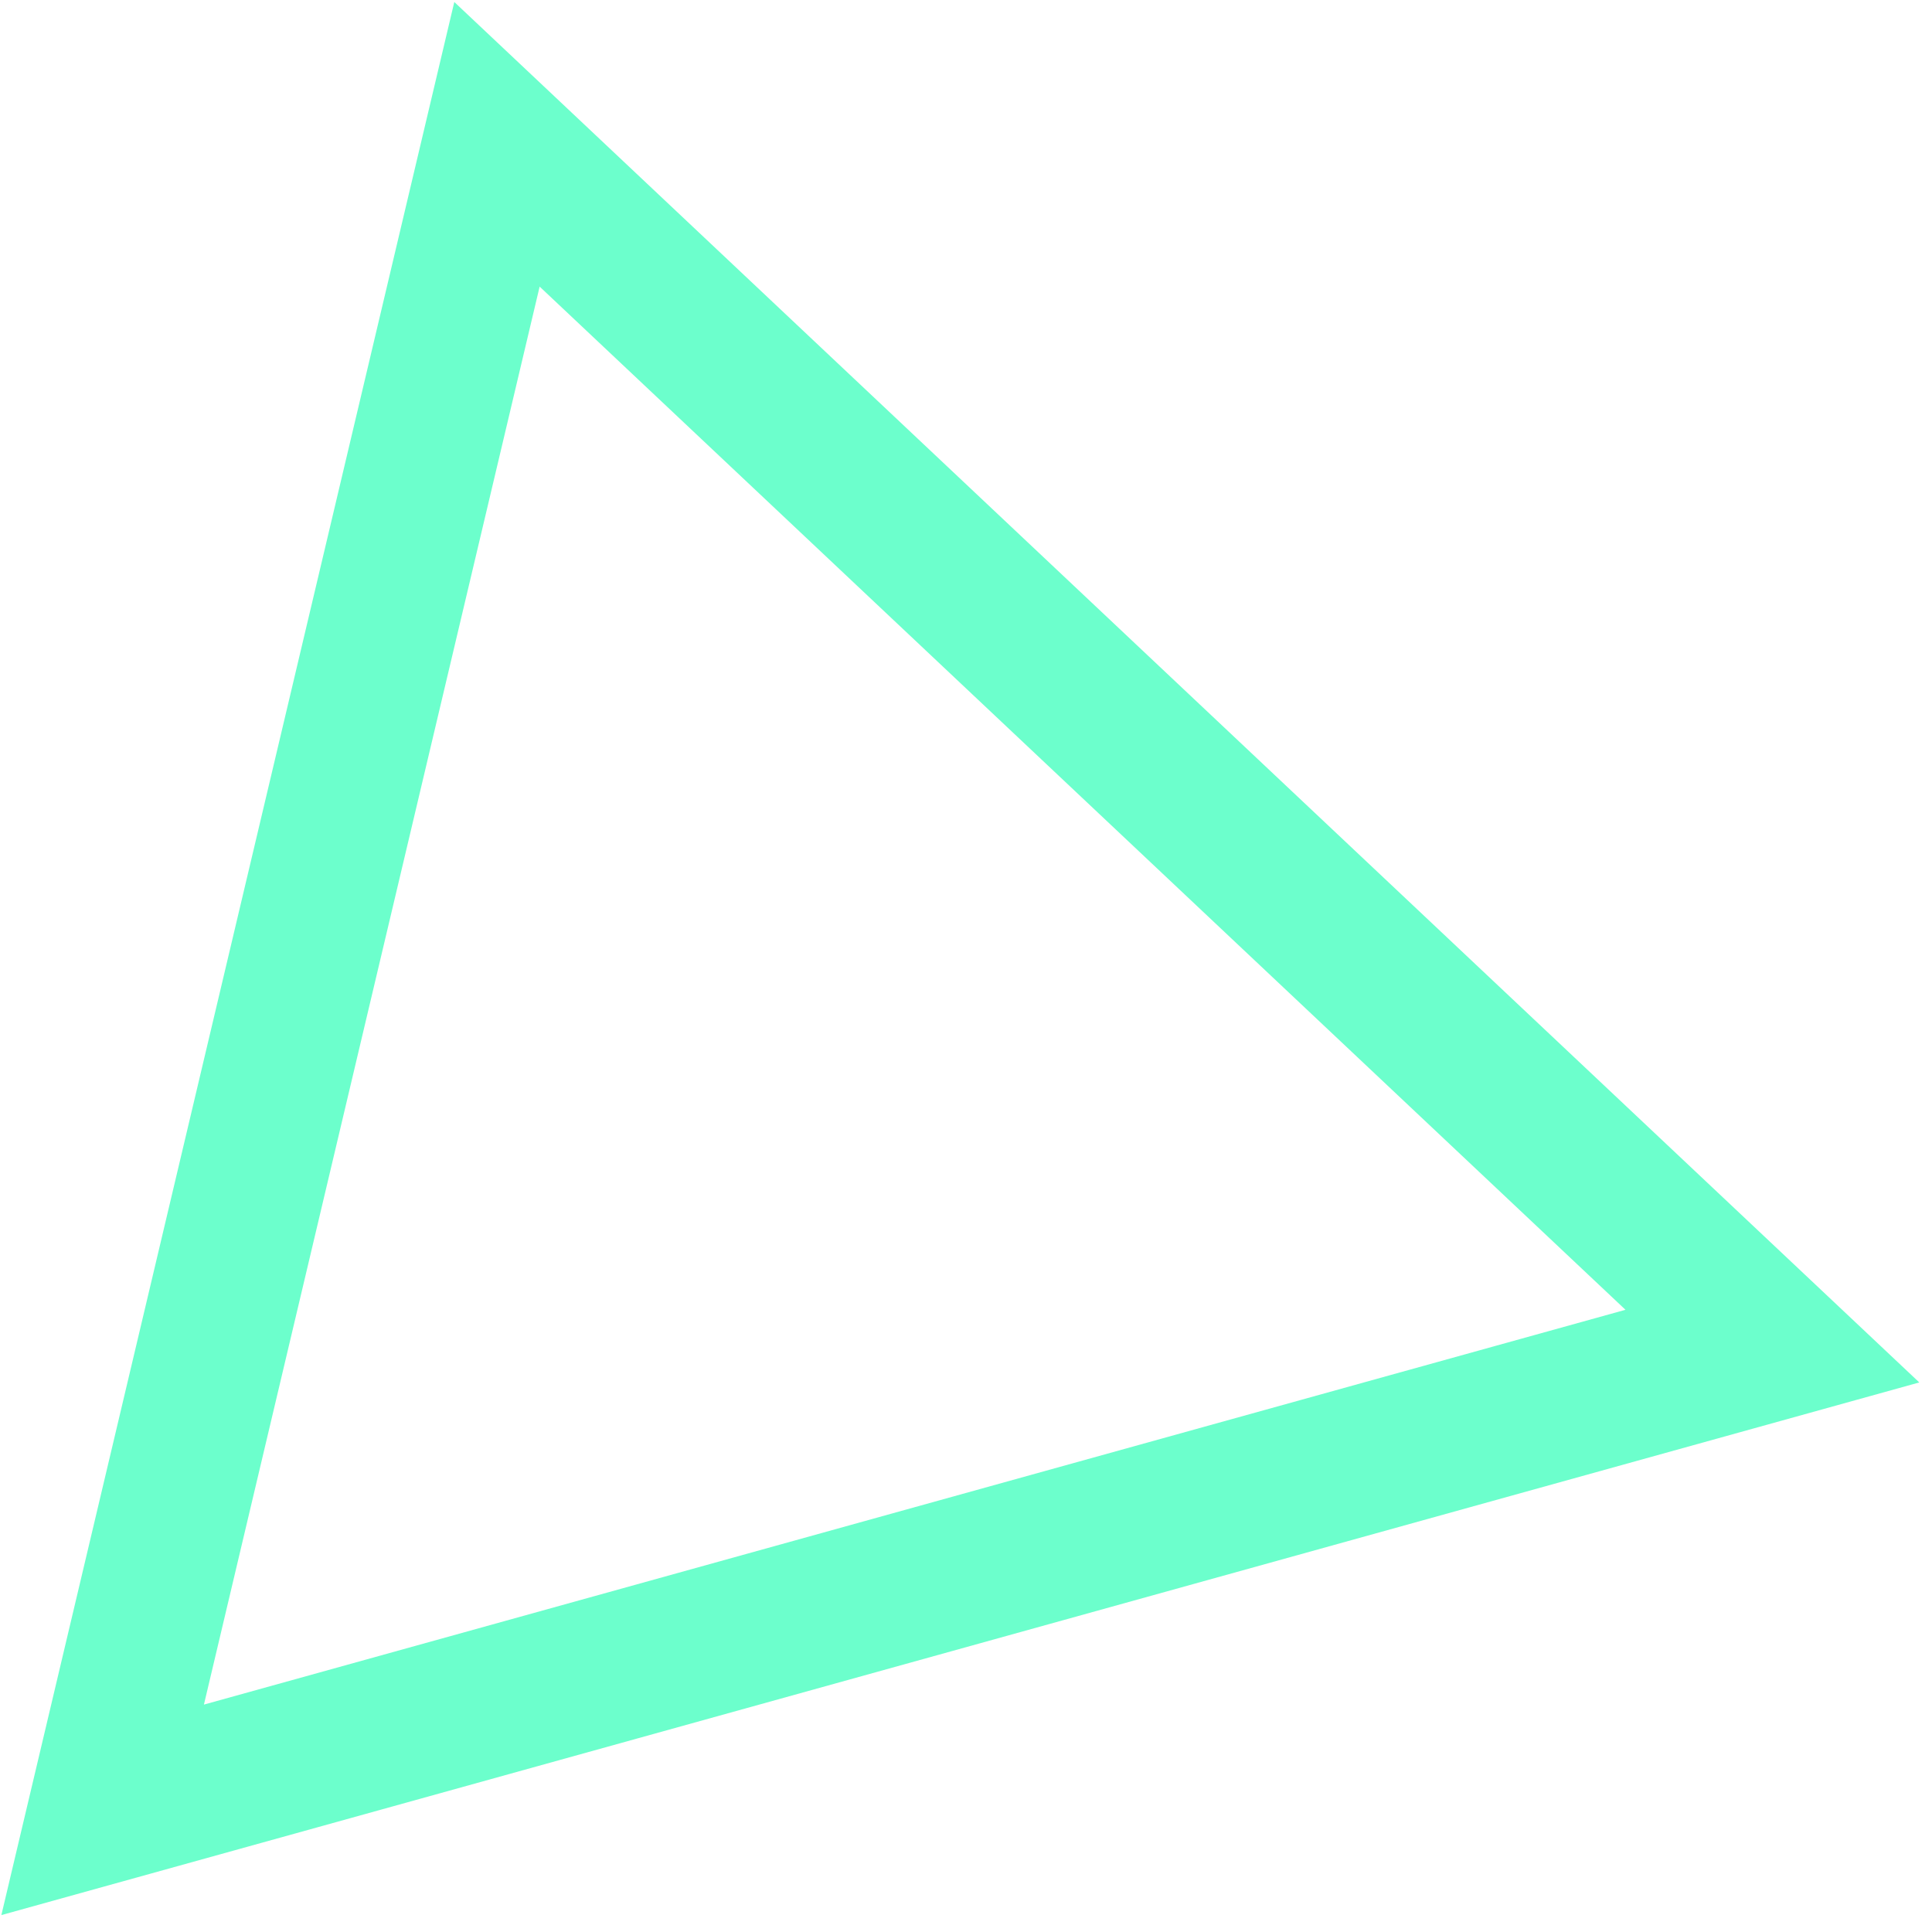 <svg width="39" height="39" viewBox="0 0 39 39" fill="none" xmlns="http://www.w3.org/2000/svg">
<path d="M10.032 2.913L2.072 36.534L35.778 27.173L10.032 2.913Z" stroke="#6CFFCC" stroke-width="3"/>
</svg>

